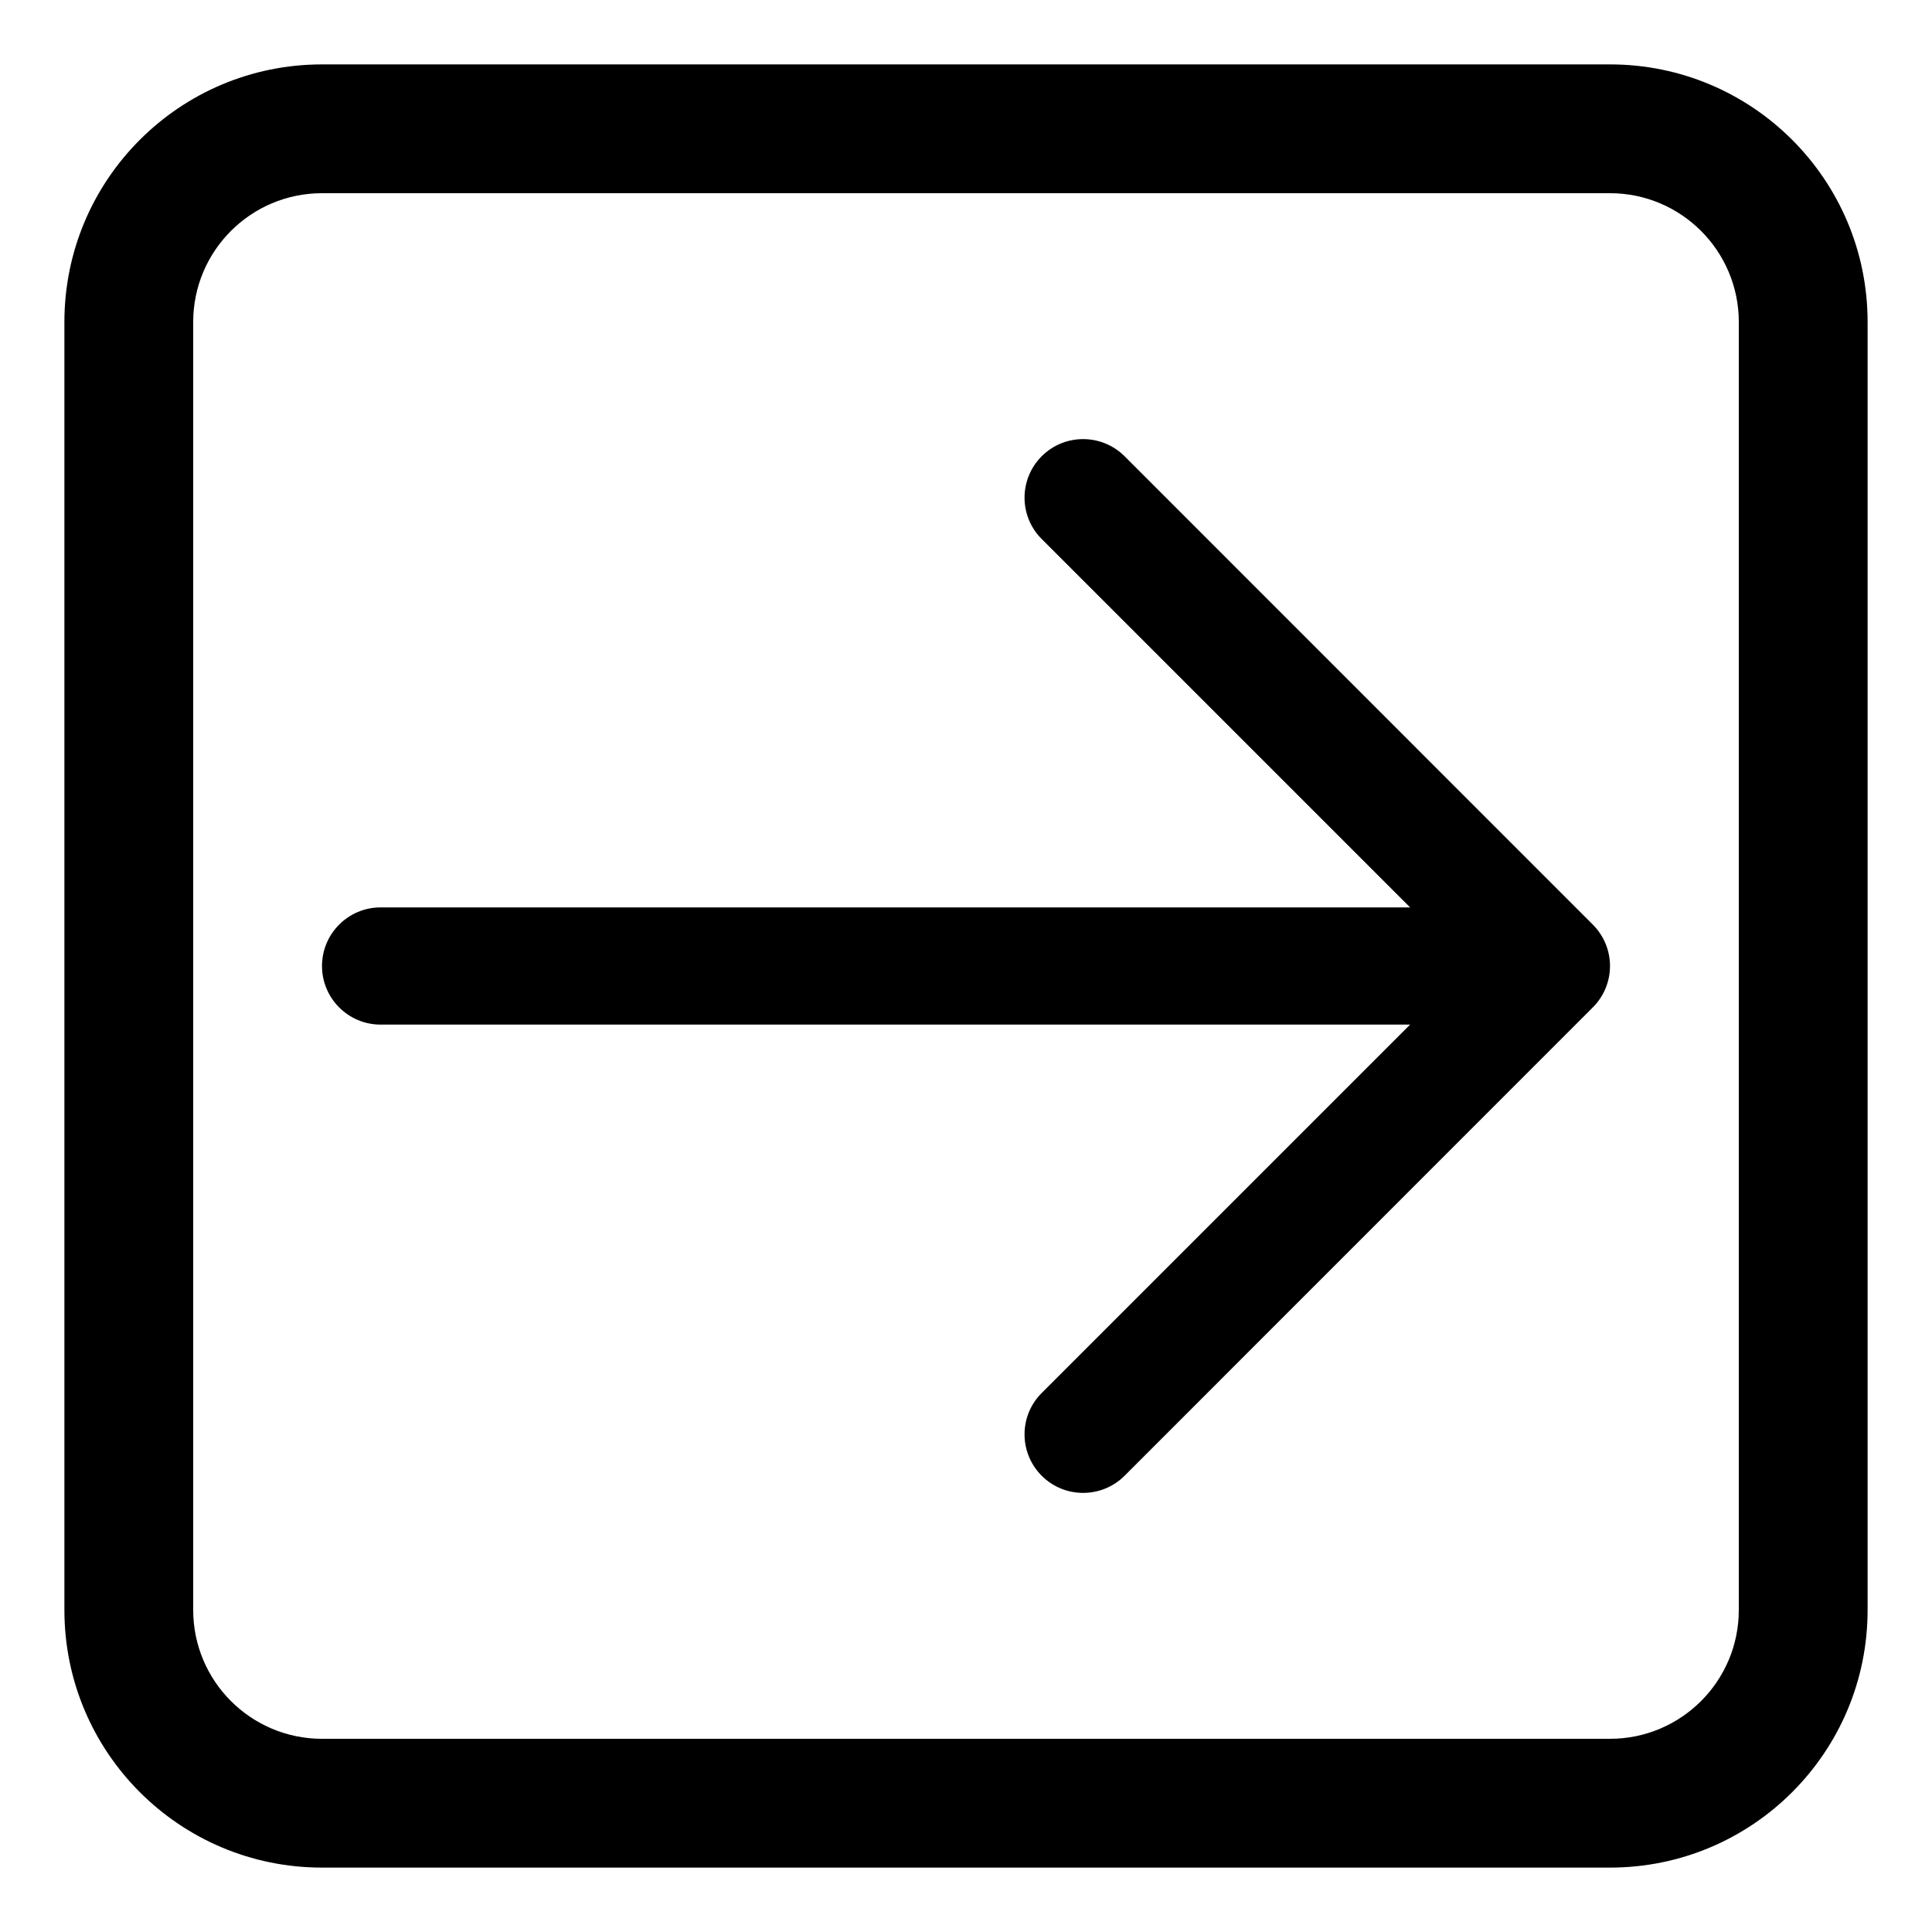 <?xml version="1.0" encoding="UTF-8"?>
<svg width="15px" height="15px" viewBox="0 0 15 15" version="1.1" xmlns="http://www.w3.org/2000/svg" xmlns:xlink="http://www.w3.org/1999/xlink">
    <title>Line/Arrow Square Right</title>
    <g id="Page-1" stroke="none" stroke-width="1" fill="none" fill-rule="evenodd">
        <g id="Arrows" transform="translate(-89, -126)" fill="#000000" fill-rule="nonzero">
            <g id="Combined-Shape" transform="translate(89, 126)">
                <path d="M12.5,0.5 C13.605,0.5 14.5,1.395 14.5,2.5 L14.5,2.5 L14.5,12.5 C14.5,13.605 13.605,14.5 12.5,14.5 L12.5,14.5 L2.5,14.5 C1.395,14.5 0.5,13.605 0.5,12.5 L0.5,12.5 L0.5,2.5 C0.5,1.395 1.395,0.5 2.5,0.5 L2.5,0.5 Z M12.5,1.5 L2.5,1.5 C1.948,1.5 1.5,1.948 1.5,2.5 L1.5,2.5 L1.5,12.5 C1.5,13.052 1.948,13.5 2.5,13.5 L2.5,13.5 L12.5,13.5 C13.052,13.5 13.5,13.052 13.5,12.5 L13.5,12.5 L13.5,2.5 C13.5,1.948 13.052,1.5 12.5,1.5 L12.5,1.5 Z M8.088,3.542 C8.265,3.365 8.553,3.365 8.731,3.542 L8.731,3.542 L12.367,7.179 C12.452,7.264 12.5,7.379 12.5,7.5 C12.5,7.621 12.452,7.736 12.367,7.821 L12.367,7.821 L8.731,11.458 C8.553,11.635 8.265,11.635 8.088,11.458 C7.91,11.28 7.91,10.992 8.088,10.815 L8.088,10.815 L10.948,7.955 L2.955,7.955 C2.704,7.955 2.5,7.751 2.5,7.5 C2.5,7.249 2.704,7.045 2.955,7.045 L2.955,7.045 L10.948,7.045 L8.088,4.185 C7.91,4.008 7.91,3.72 8.088,3.542 Z"></path>
            </g>
        </g>
    </g>
</svg>